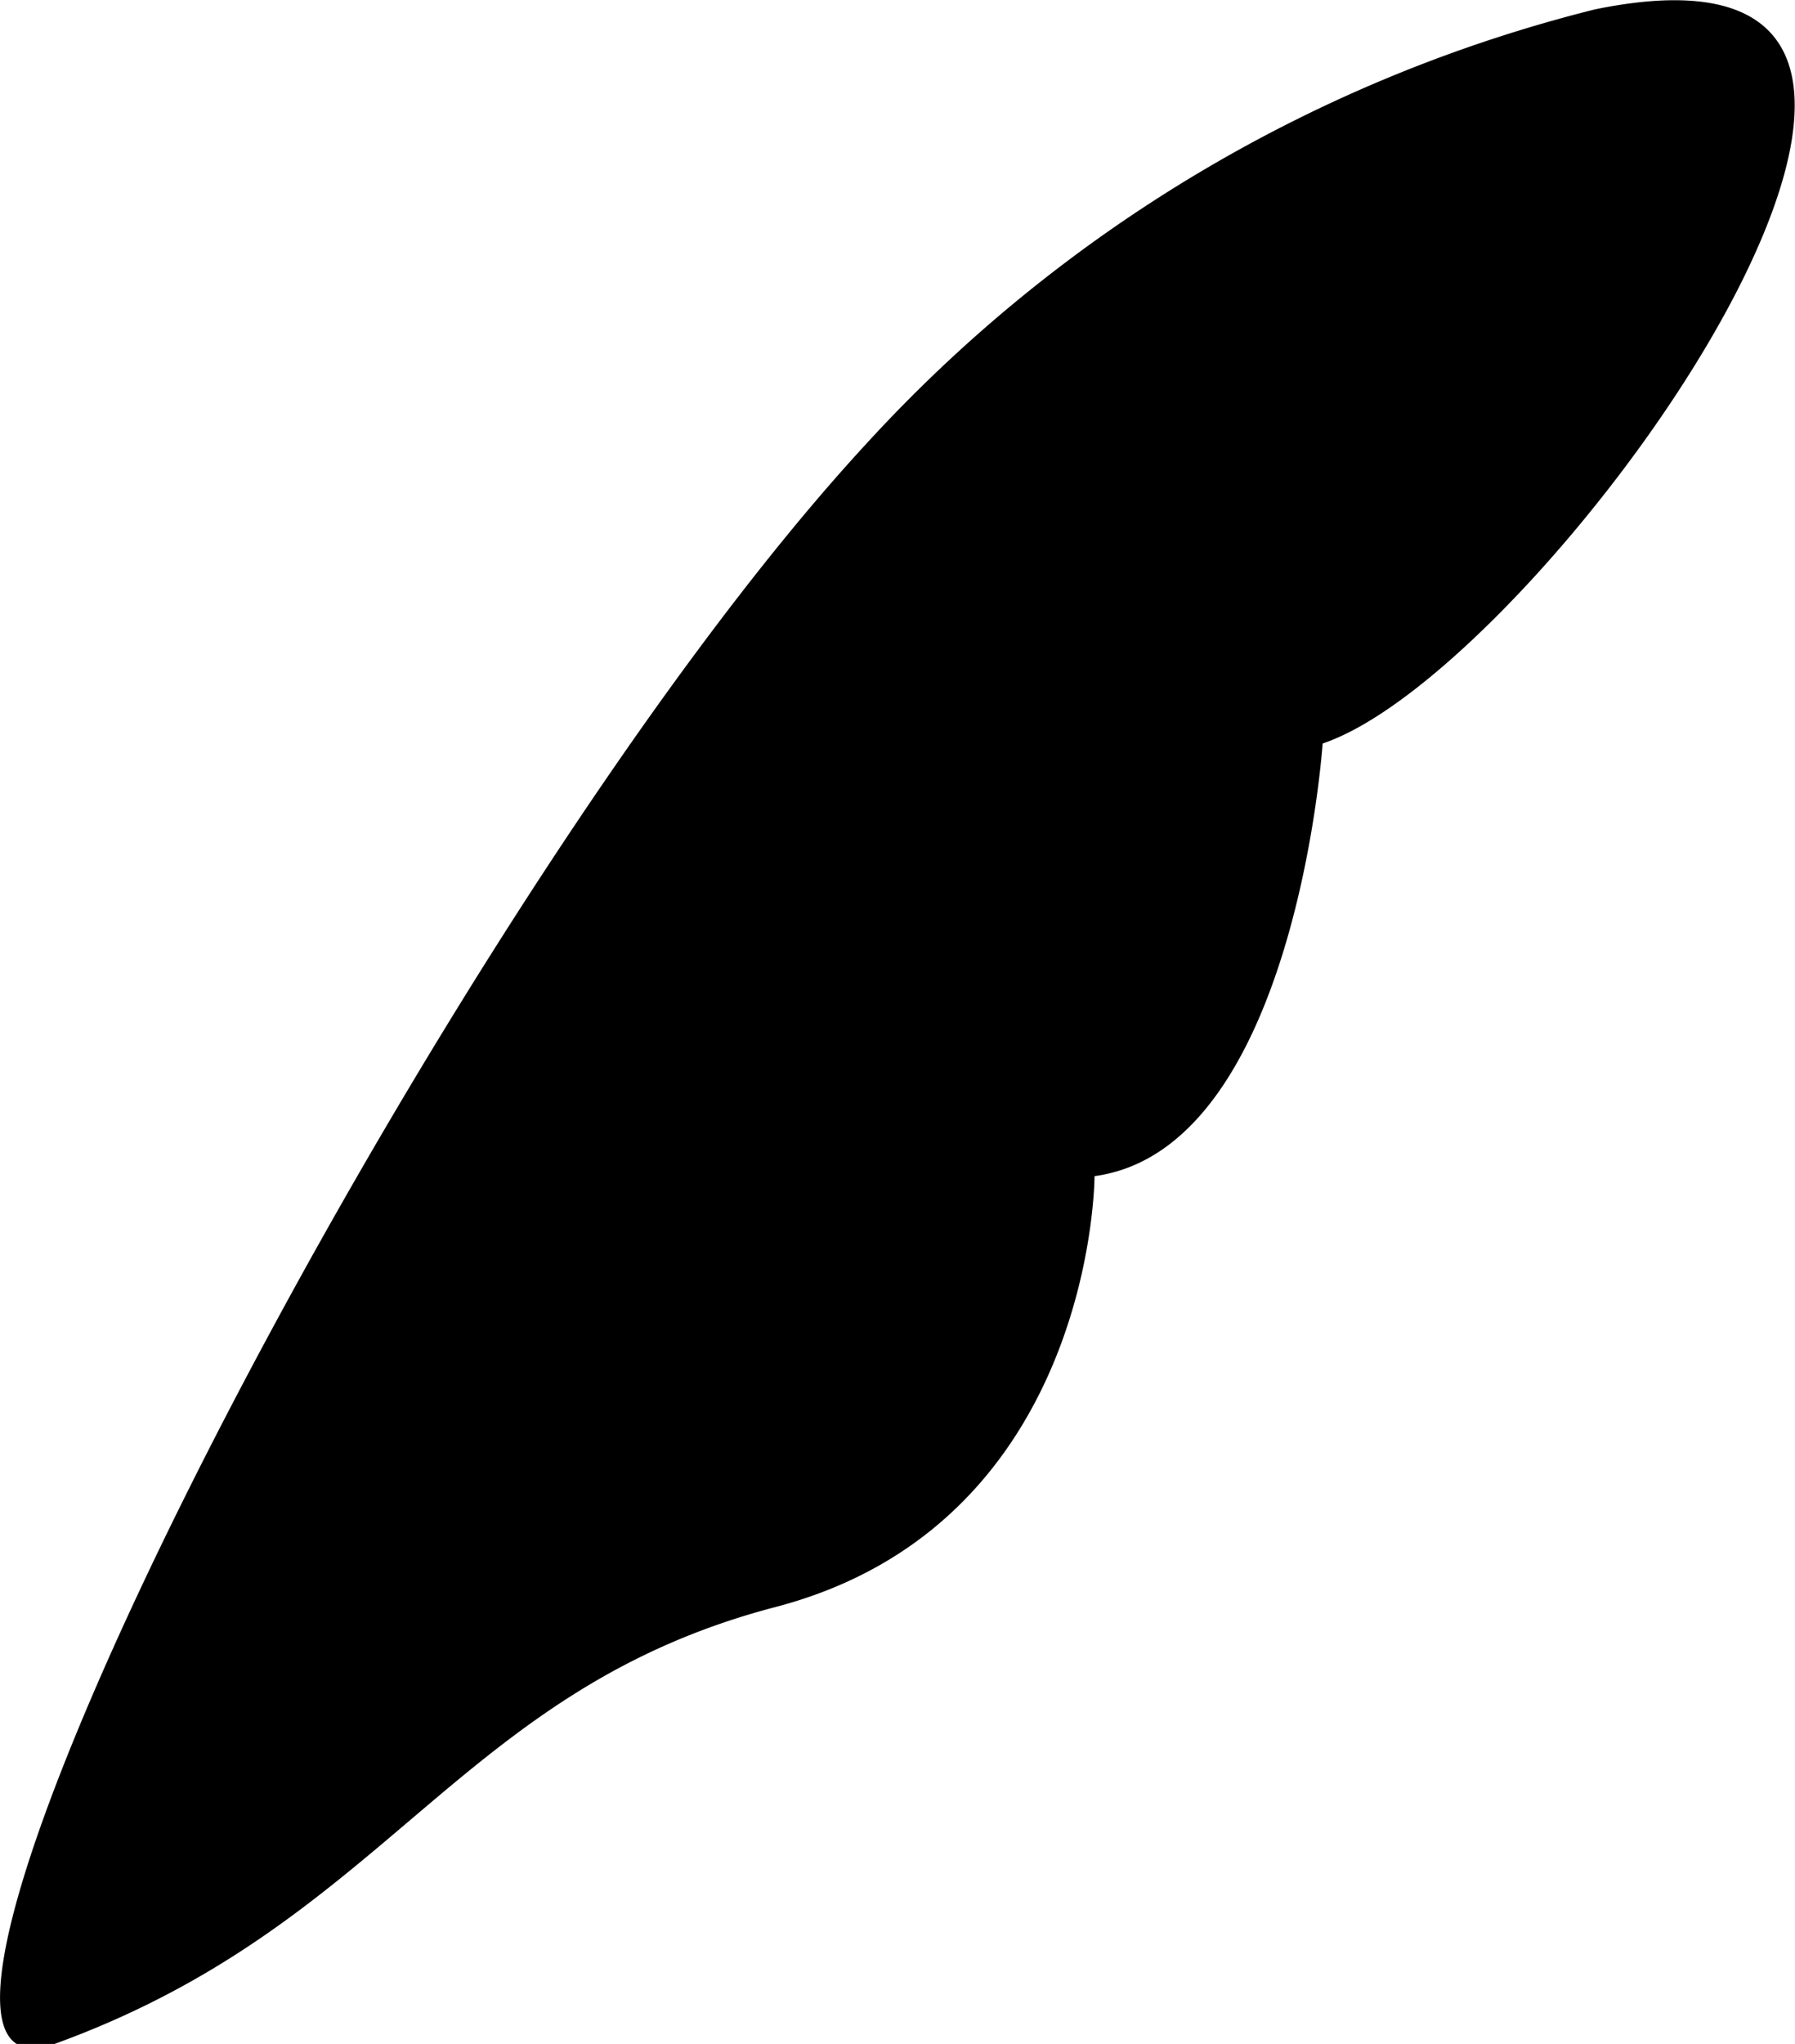 <svg xmlns="http://www.w3.org/2000/svg" viewBox="0 0 21.09 24"><g data-name="Layer 2"><path d="M.64 24c-2.86 1 4.51-13.34 9.53-18.78A17.28 17.28 0 0 1 18.74.11c5.76-1.18-.57 7.74-3.2 8.62 0 0-.32 4.76-2.68 5.08 0 0 0 4.08-3.75 5.06S4.56 22.58.64 24z" data-name="FINISHED ICONS"/></g></svg>